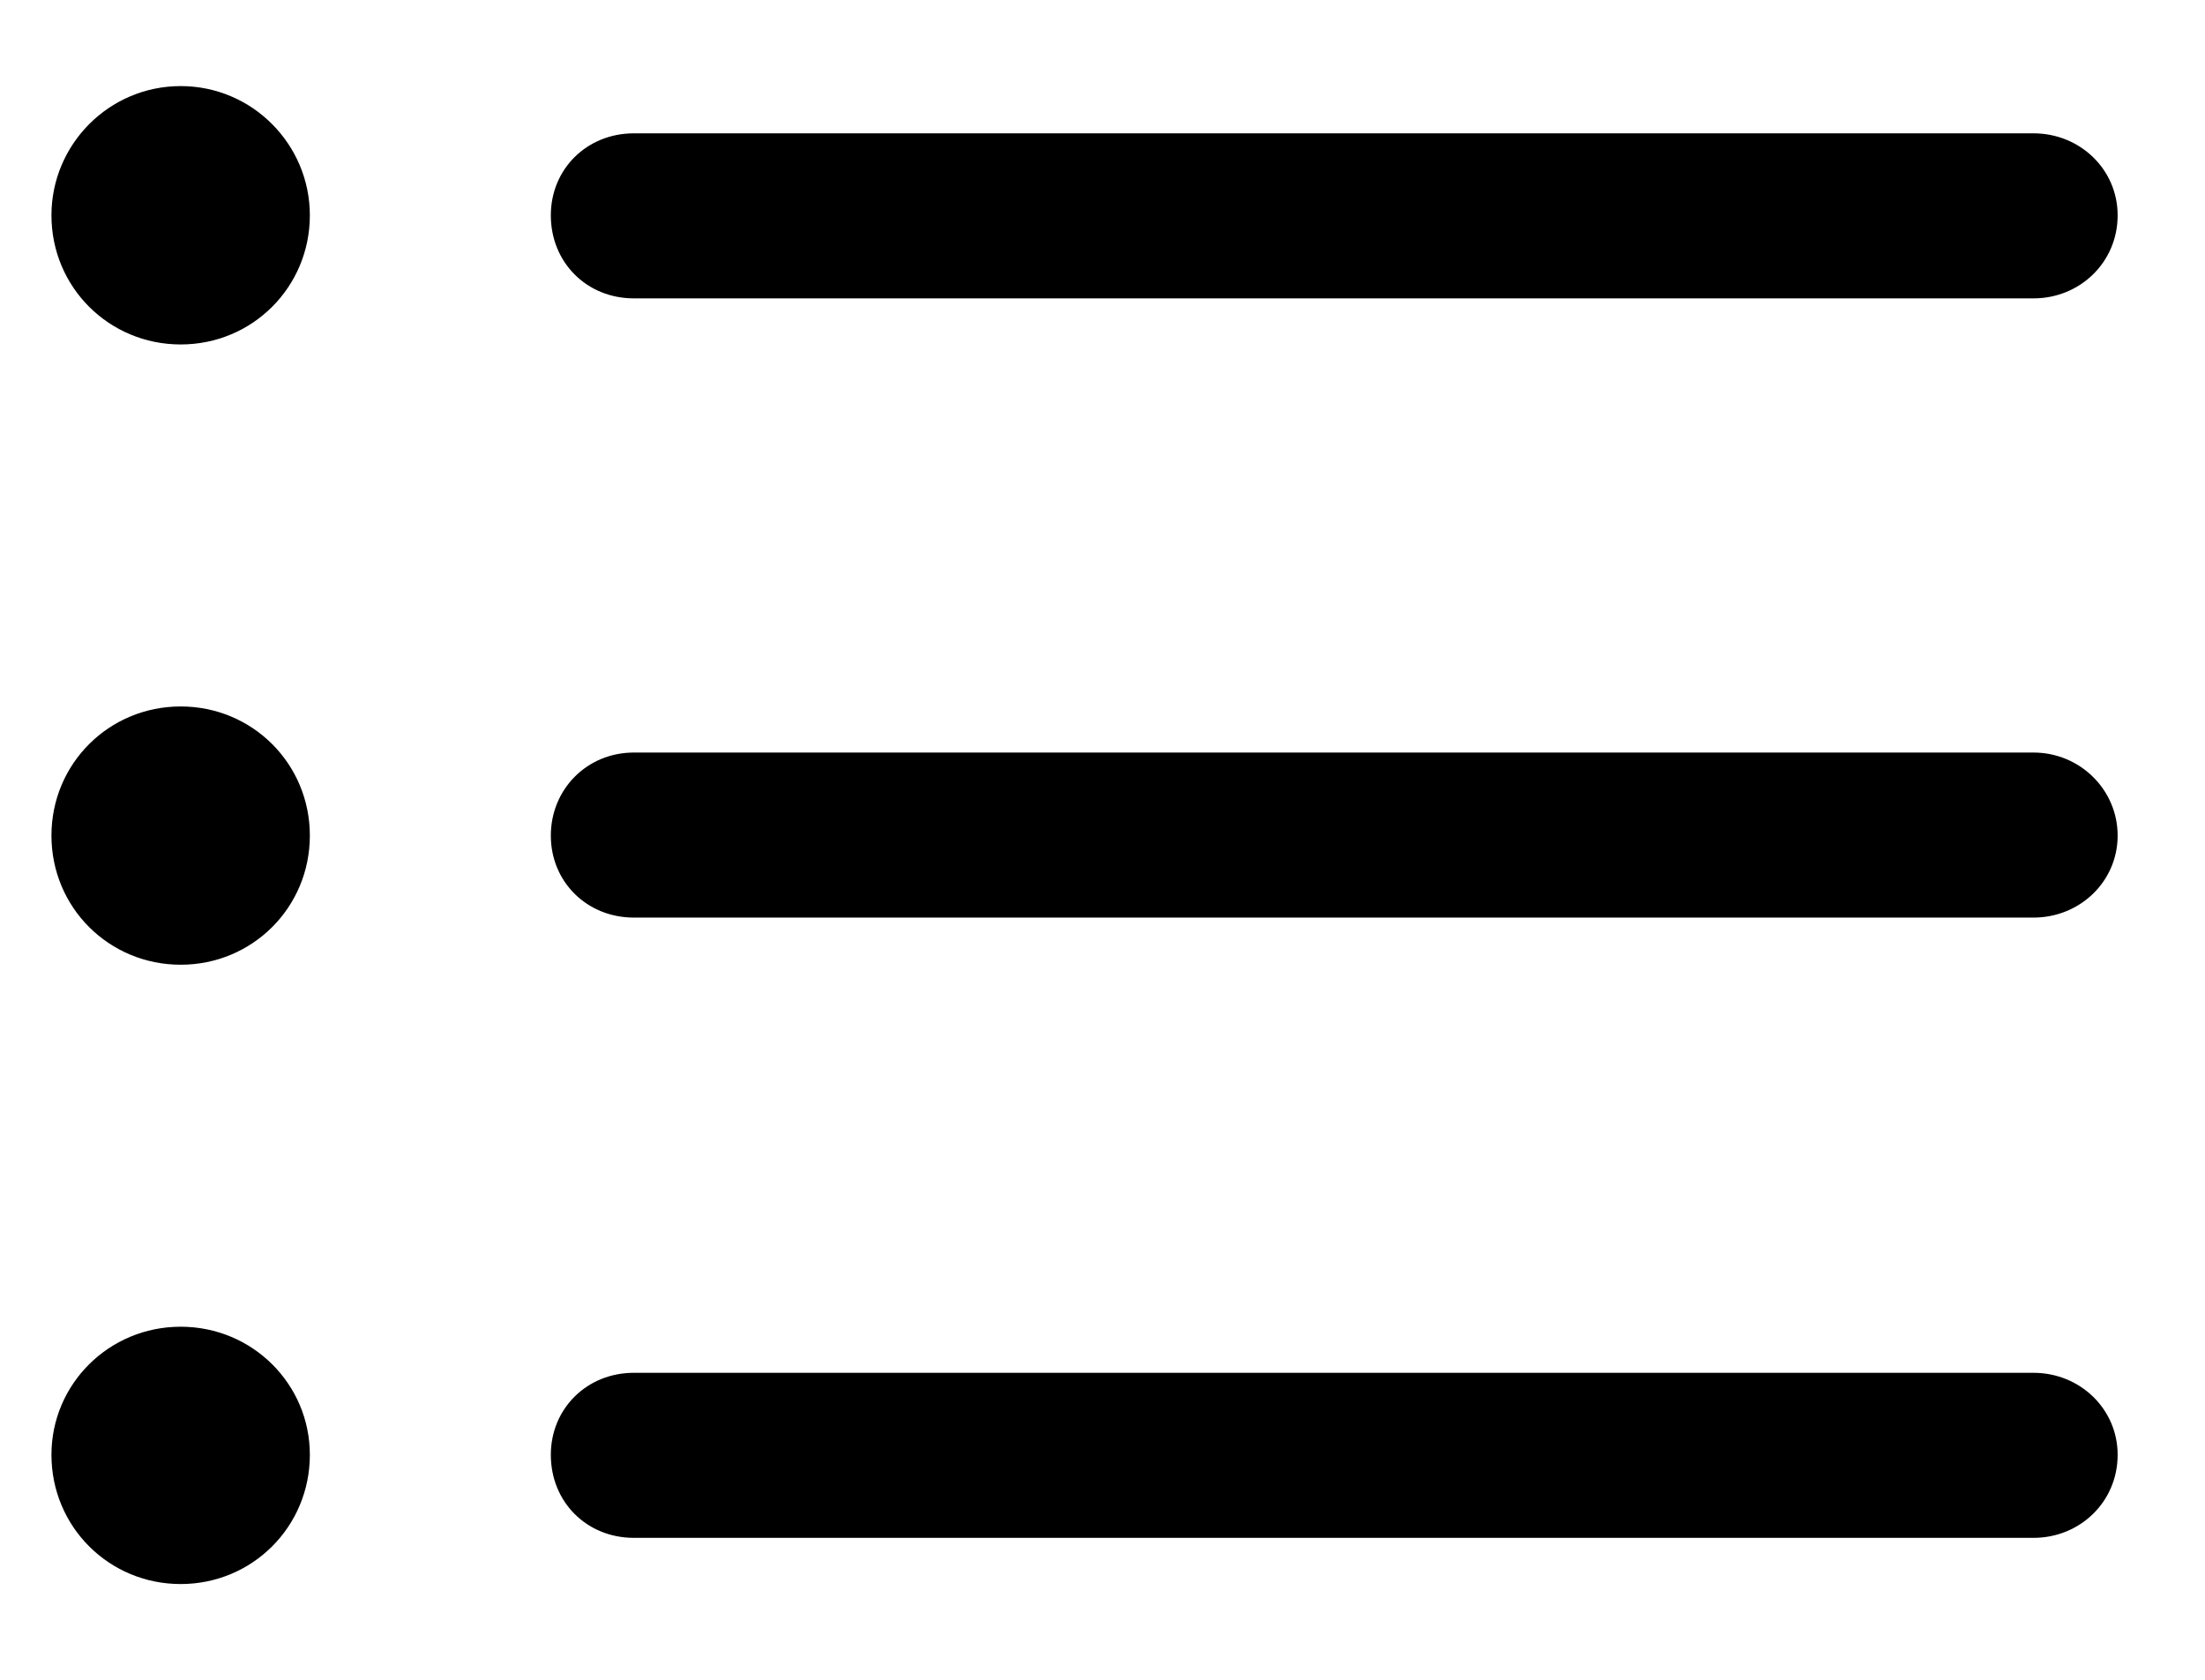 <svg width="21" height="16" viewBox="0 0 21 16" fill="none" xmlns="http://www.w3.org/2000/svg">
<path d="M1.721 3.281C1.037 3.281 0.49 2.734 0.49 2.051C0.49 1.377 1.037 0.82 1.721 0.82C2.404 0.82 2.951 1.377 2.951 2.051C2.951 2.734 2.404 3.281 1.721 3.281ZM6.037 2.842C5.588 2.842 5.246 2.5 5.246 2.051C5.246 1.611 5.588 1.27 6.037 1.27H19.367C19.807 1.27 20.168 1.611 20.168 2.051C20.168 2.5 19.807 2.842 19.367 2.842H6.037ZM1.721 9.189C1.037 9.189 0.49 8.643 0.49 7.959C0.49 7.275 1.037 6.729 1.721 6.729C2.404 6.729 2.951 7.275 2.951 7.959C2.951 8.643 2.404 9.189 1.721 9.189ZM6.037 8.74C5.588 8.74 5.246 8.398 5.246 7.959C5.246 7.52 5.588 7.168 6.037 7.168H19.367C19.807 7.168 20.168 7.52 20.168 7.959C20.168 8.398 19.807 8.74 19.367 8.74H6.037ZM1.721 15.088C1.037 15.088 0.49 14.541 0.49 13.857C0.49 13.184 1.037 12.637 1.721 12.637C2.404 12.637 2.951 13.184 2.951 13.857C2.951 14.541 2.404 15.088 1.721 15.088ZM6.037 14.648C5.588 14.648 5.246 14.307 5.246 13.857C5.246 13.418 5.588 13.076 6.037 13.076H19.367C19.807 13.076 20.168 13.418 20.168 13.857C20.168 14.307 19.807 14.648 19.367 14.648H6.037Z" fill="black"/>
</svg>
